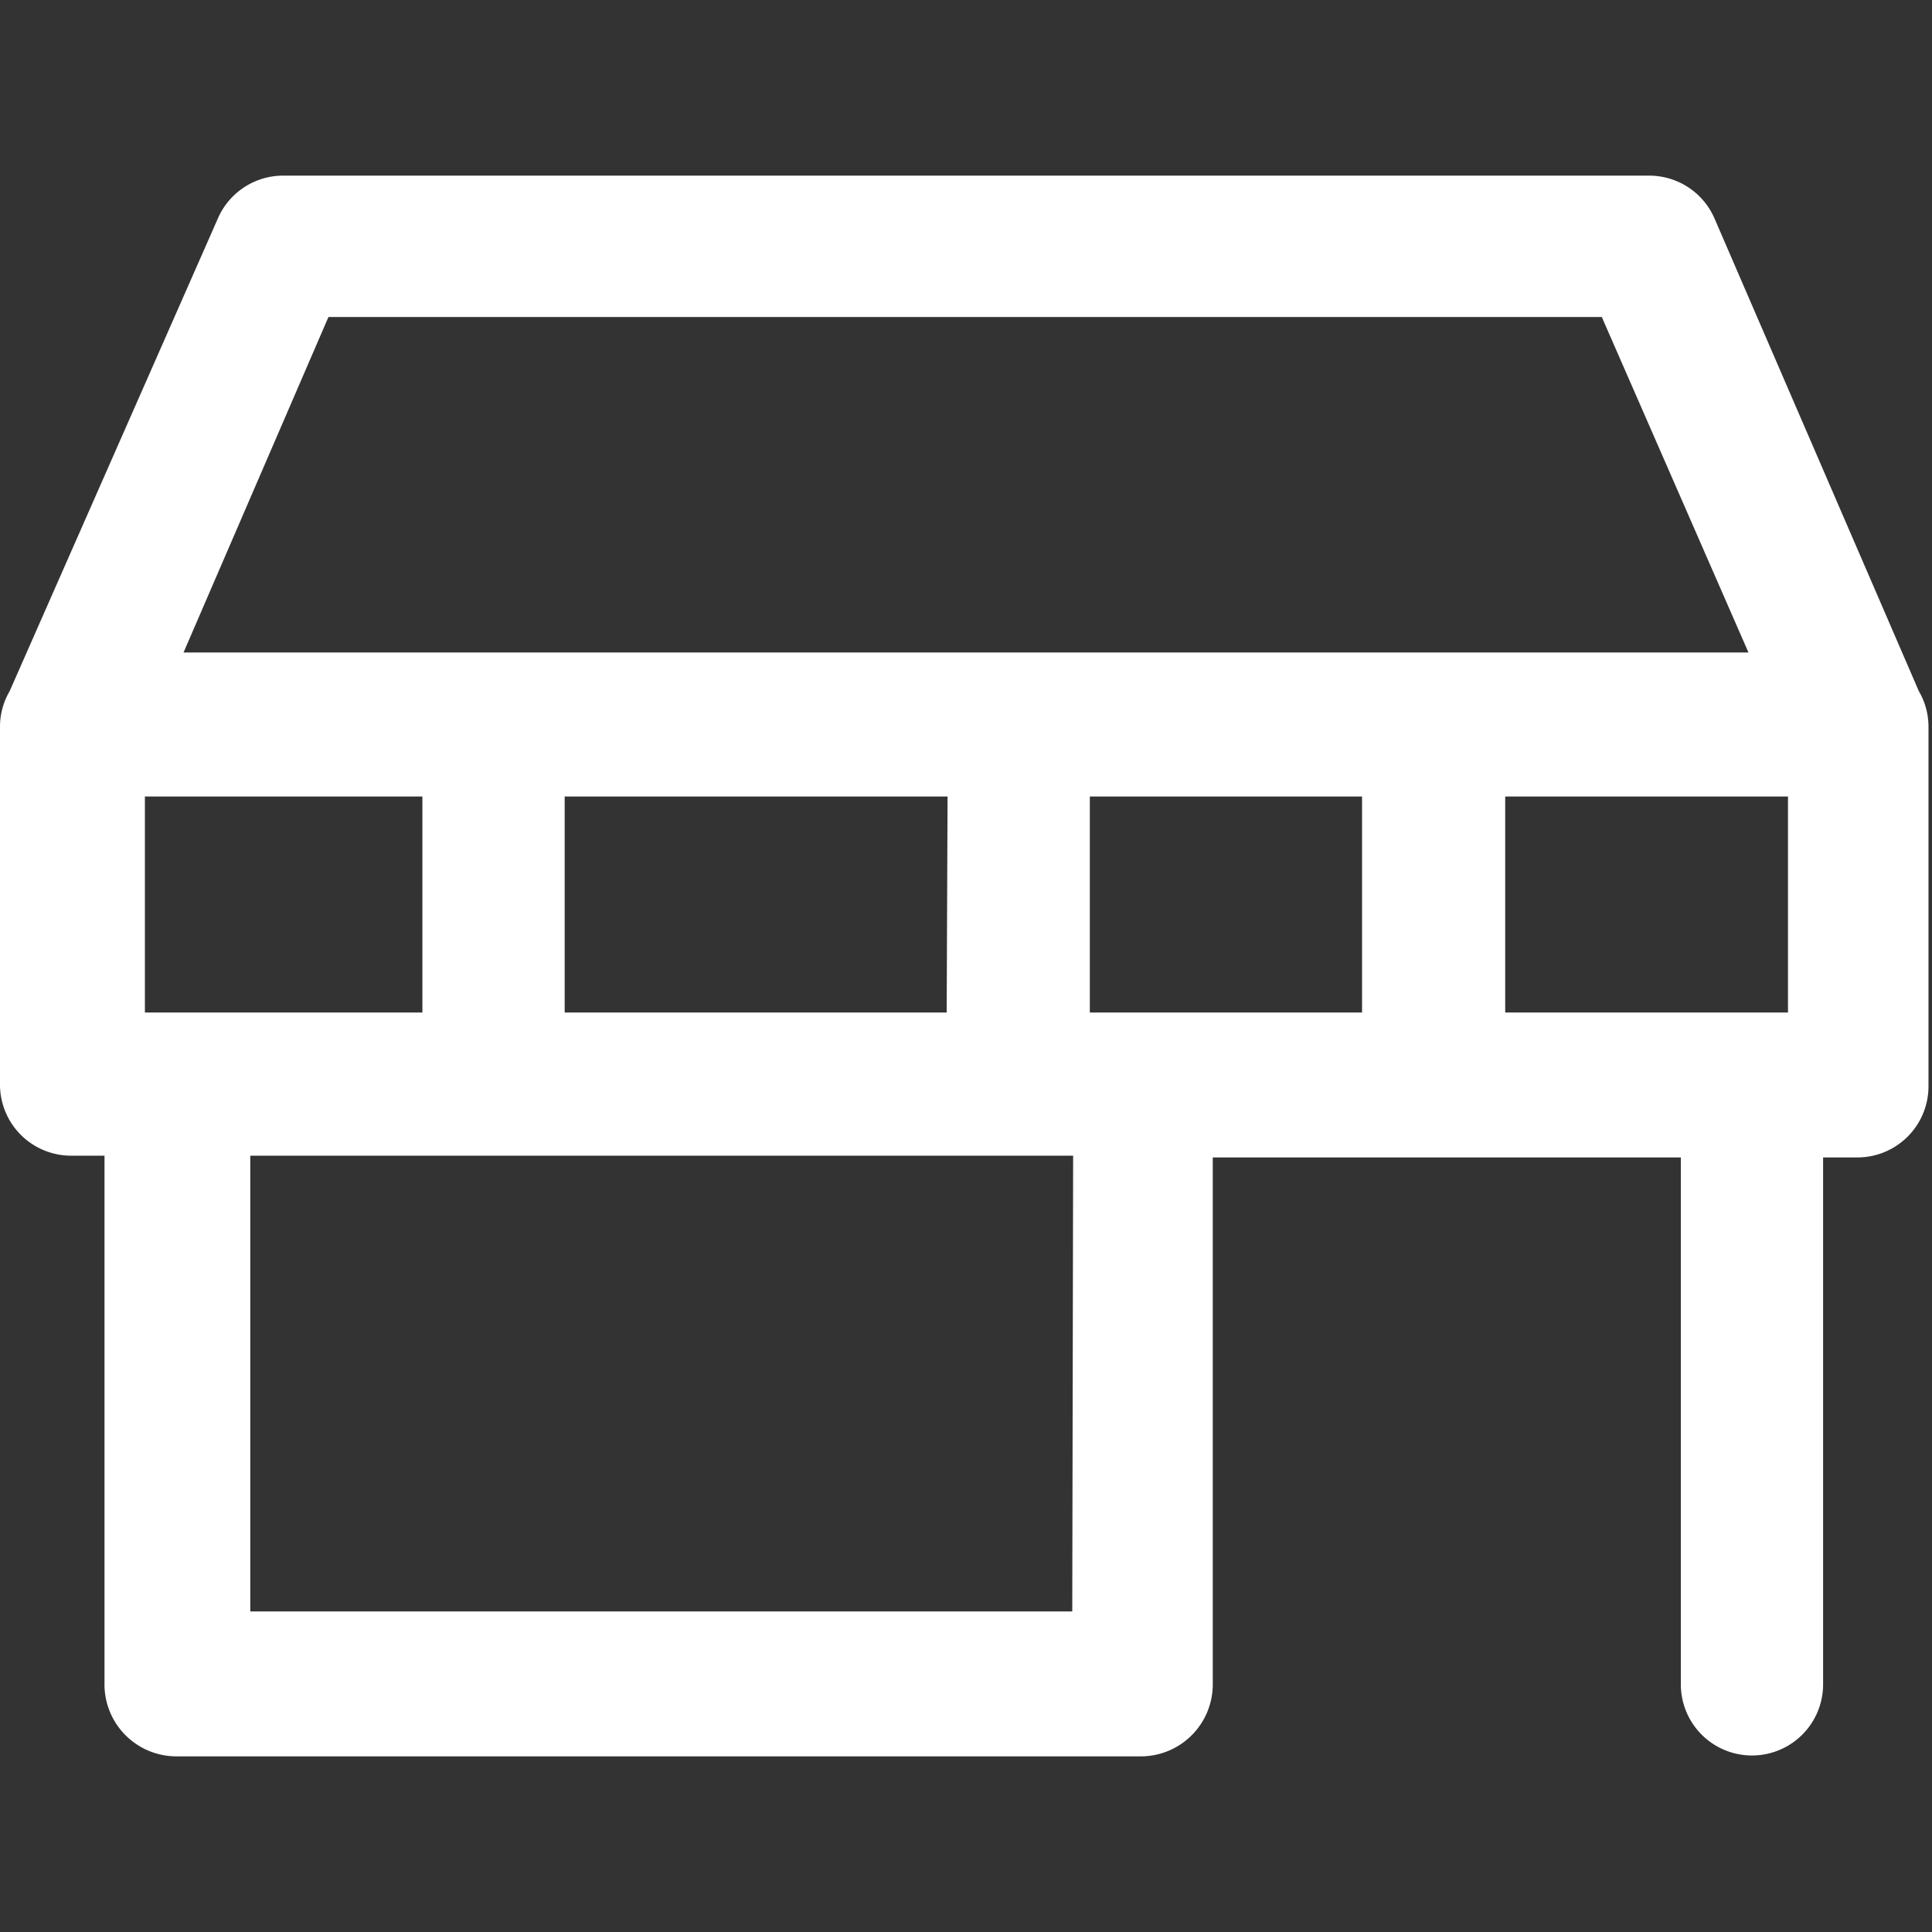 <svg xmlns:xlink="http://www.w3.org/1999/xlink" xmlns="http://www.w3.org/2000/svg" class="stores-icon" aria-labelledby="storesTitle" role="img" width="28"  height="28" ><rect width="100%" height="100%" fill="#333333" stroke="none"/><defs><symbol id="bhf_icon-pickup-store-b" viewBox="0 0 22 18"><title id="pickupStoreIcon">icone de pegue na loja</title><desc id="pickupStoreDesc">icone de pegue na loja</desc><g><path d="M3.74,1.61h14.5l1.67,3.82H2.09Zm8.47,14.74H2.85V11.16h9.37ZM10.78,9.53H6.43V7.07h4.36Zm4.73,0h-3.1V7.07h3.1Zm4.85,0H17.14V7.07h3.22ZM4.81,7.07V9.53H1.65V7.07ZM0,10.34a.81.81,0,0,0,.81.82h.38v6A.82.82,0,0,0,2,18H13a.82.82,0,0,0,.81-.82v-6h5.33v6a.81.81,0,1,0,1.62,0v-6h.39a.81.81,0,0,0,.81-.82V6.27a.8.8,0,0,0-.11-.4L19.52.48A.81.81,0,0,0,18.78,0H3.22a.81.81,0,0,0-.74.49L.11,5.87a.8.8,0,0,0-.11.4Z"></path></g></symbol></defs><use xlink:href="#bhf_icon-pickup-store-b" fill="#FFFFFF"></use><title id="storesTitle">acesse nossas lojas</title></svg>